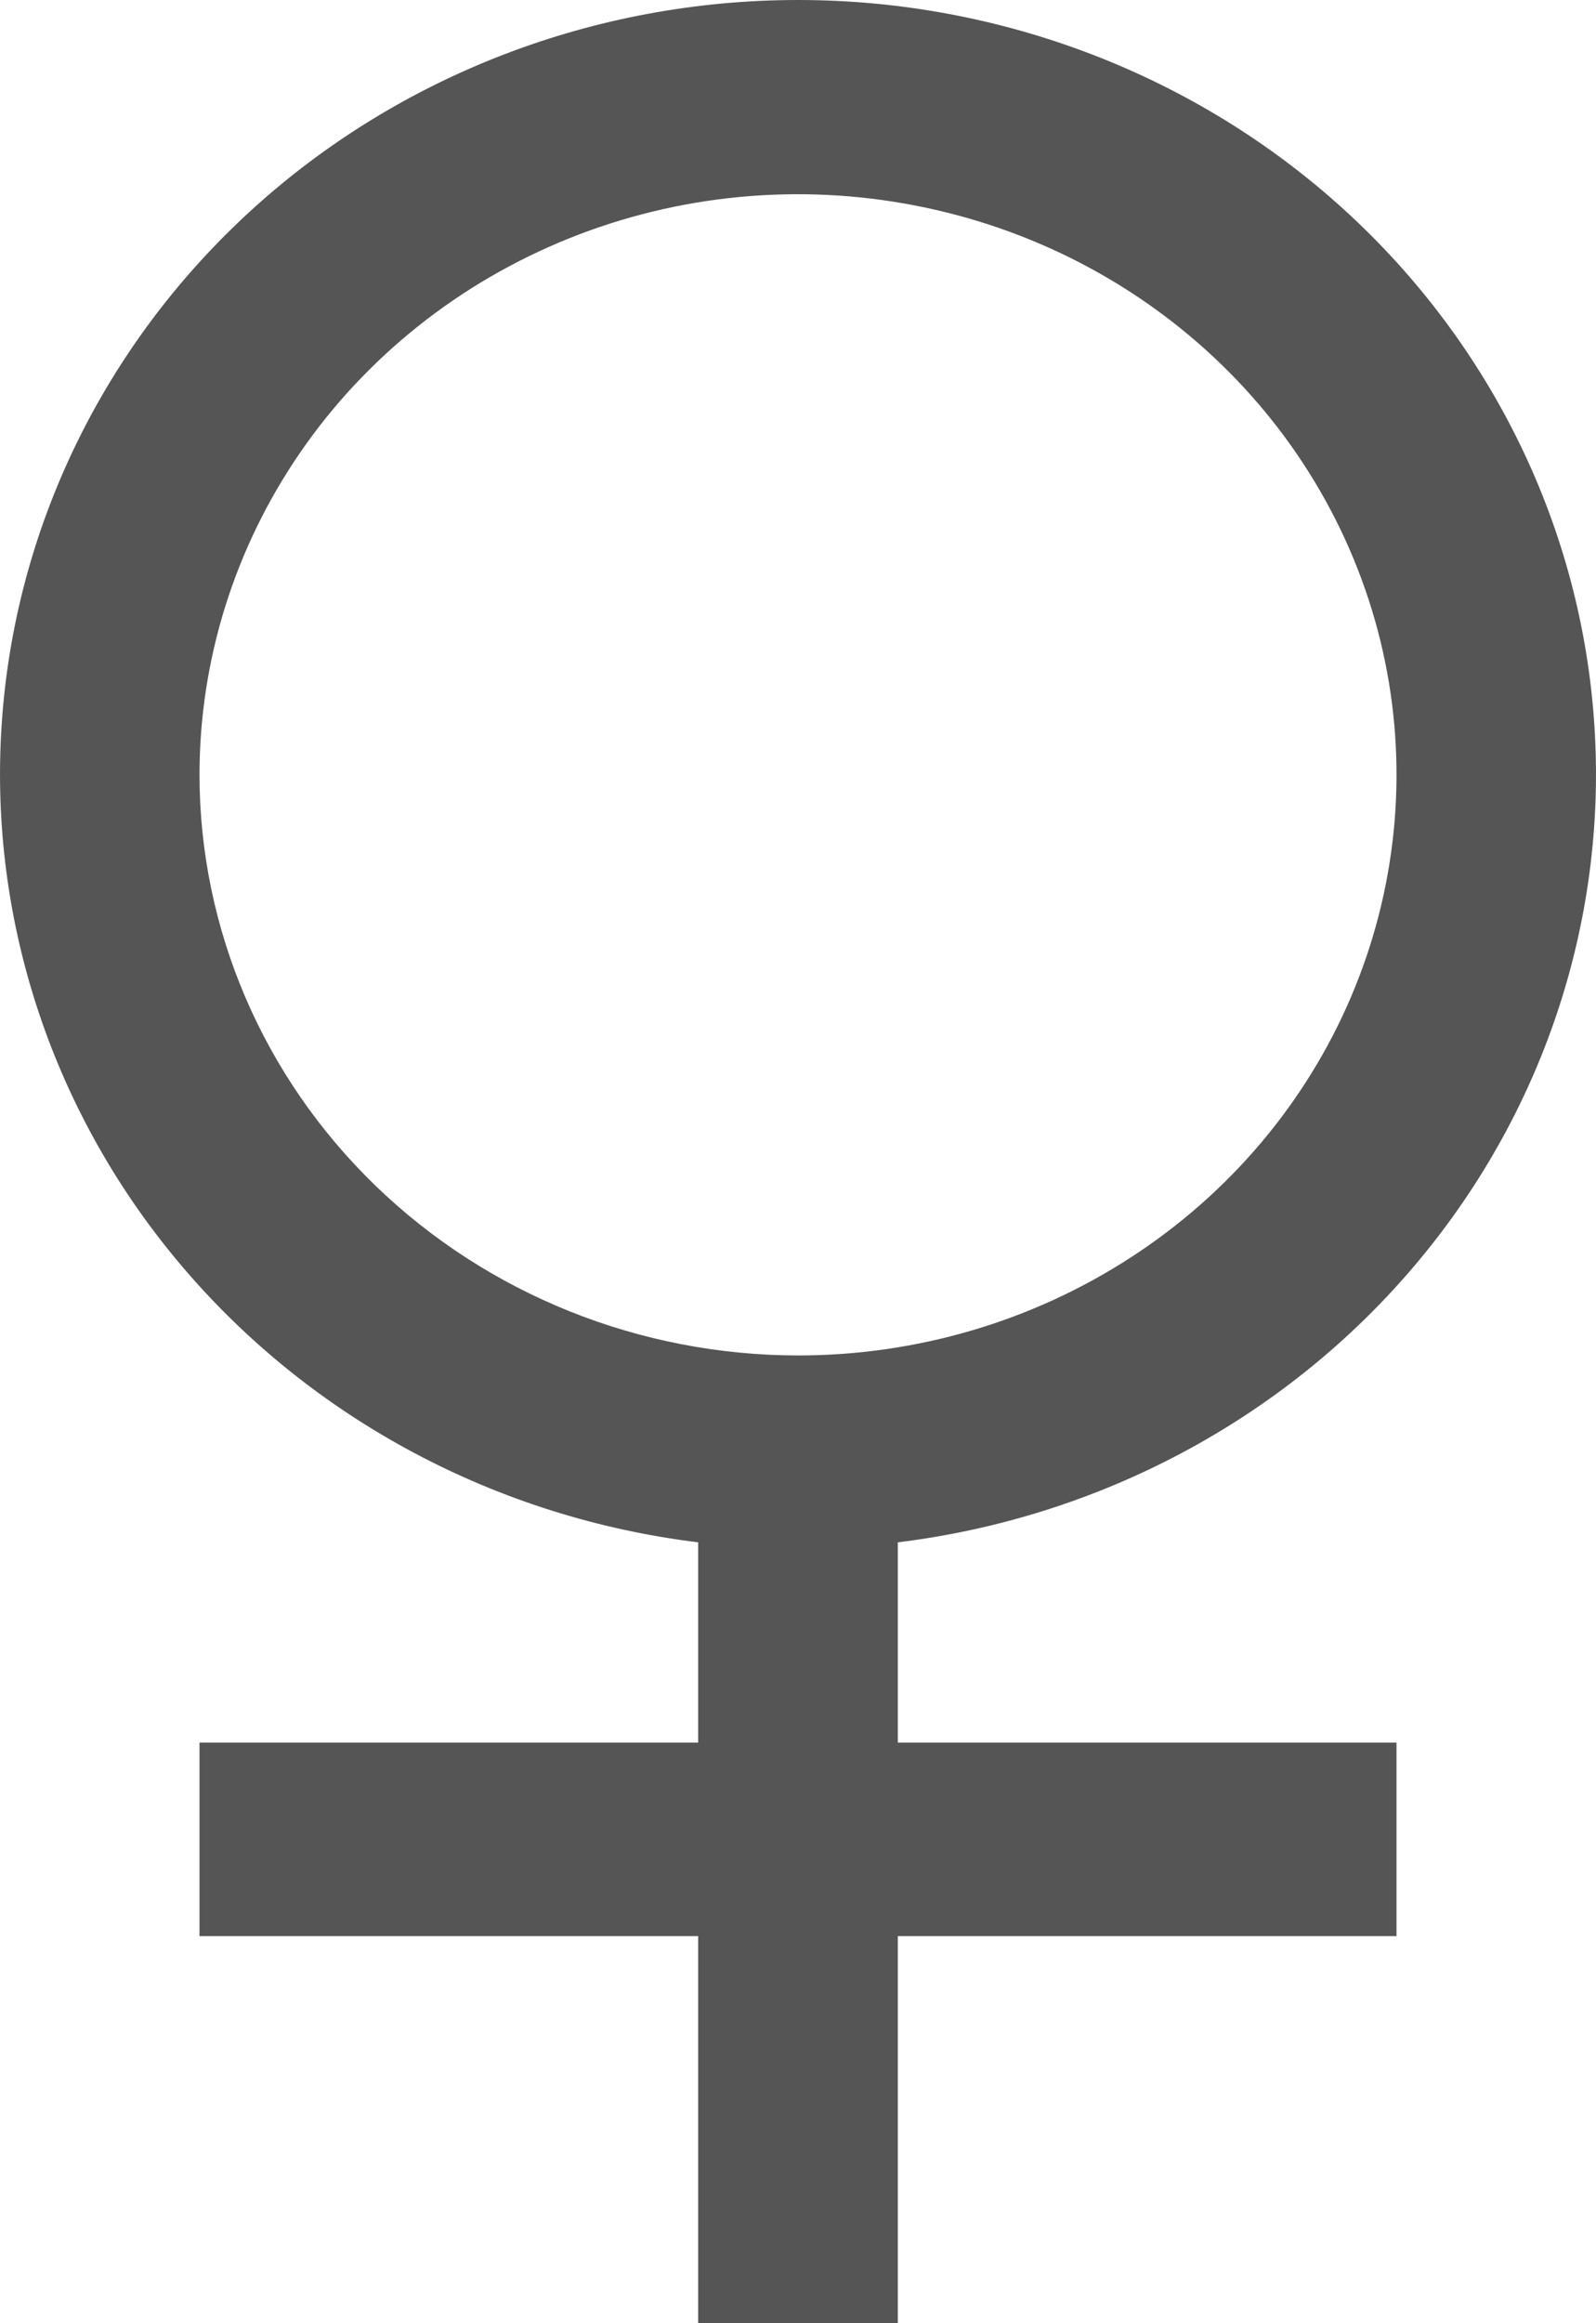 <svg width="11" height="16" viewBox="0 0 11 16" fill="none" xmlns="http://www.w3.org/2000/svg">
<path d="M6.188 10.622C7.576 10.452 8.845 9.776 9.737 8.731C10.629 7.687 11.077 6.351 10.989 4.998C10.902 3.644 10.285 2.374 9.265 1.445C8.246 0.517 6.899 0 5.5 0C4.101 0 2.754 0.517 1.735 1.445C0.715 2.374 0.098 3.644 0.011 4.998C-0.077 6.351 0.371 7.687 1.263 8.731C2.155 9.776 3.424 10.452 4.812 10.622V12.001H1.375V13.334H4.812V16H6.188V13.334H9.625V12.001H6.188V10.622ZM1.375 5.337C1.375 4.546 1.617 3.773 2.07 3.115C2.523 2.457 3.168 1.945 3.921 1.642C4.675 1.339 5.505 1.26 6.305 1.415C7.105 1.569 7.84 1.95 8.417 2.509C8.994 3.068 9.387 3.781 9.546 4.556C9.705 5.332 9.623 6.136 9.311 6.867C8.999 7.598 8.47 8.222 7.792 8.661C7.113 9.101 6.316 9.335 5.5 9.335C4.406 9.334 3.358 8.912 2.585 8.163C1.811 7.413 1.376 6.397 1.375 5.337Z" fill="#555555"/>
</svg>

